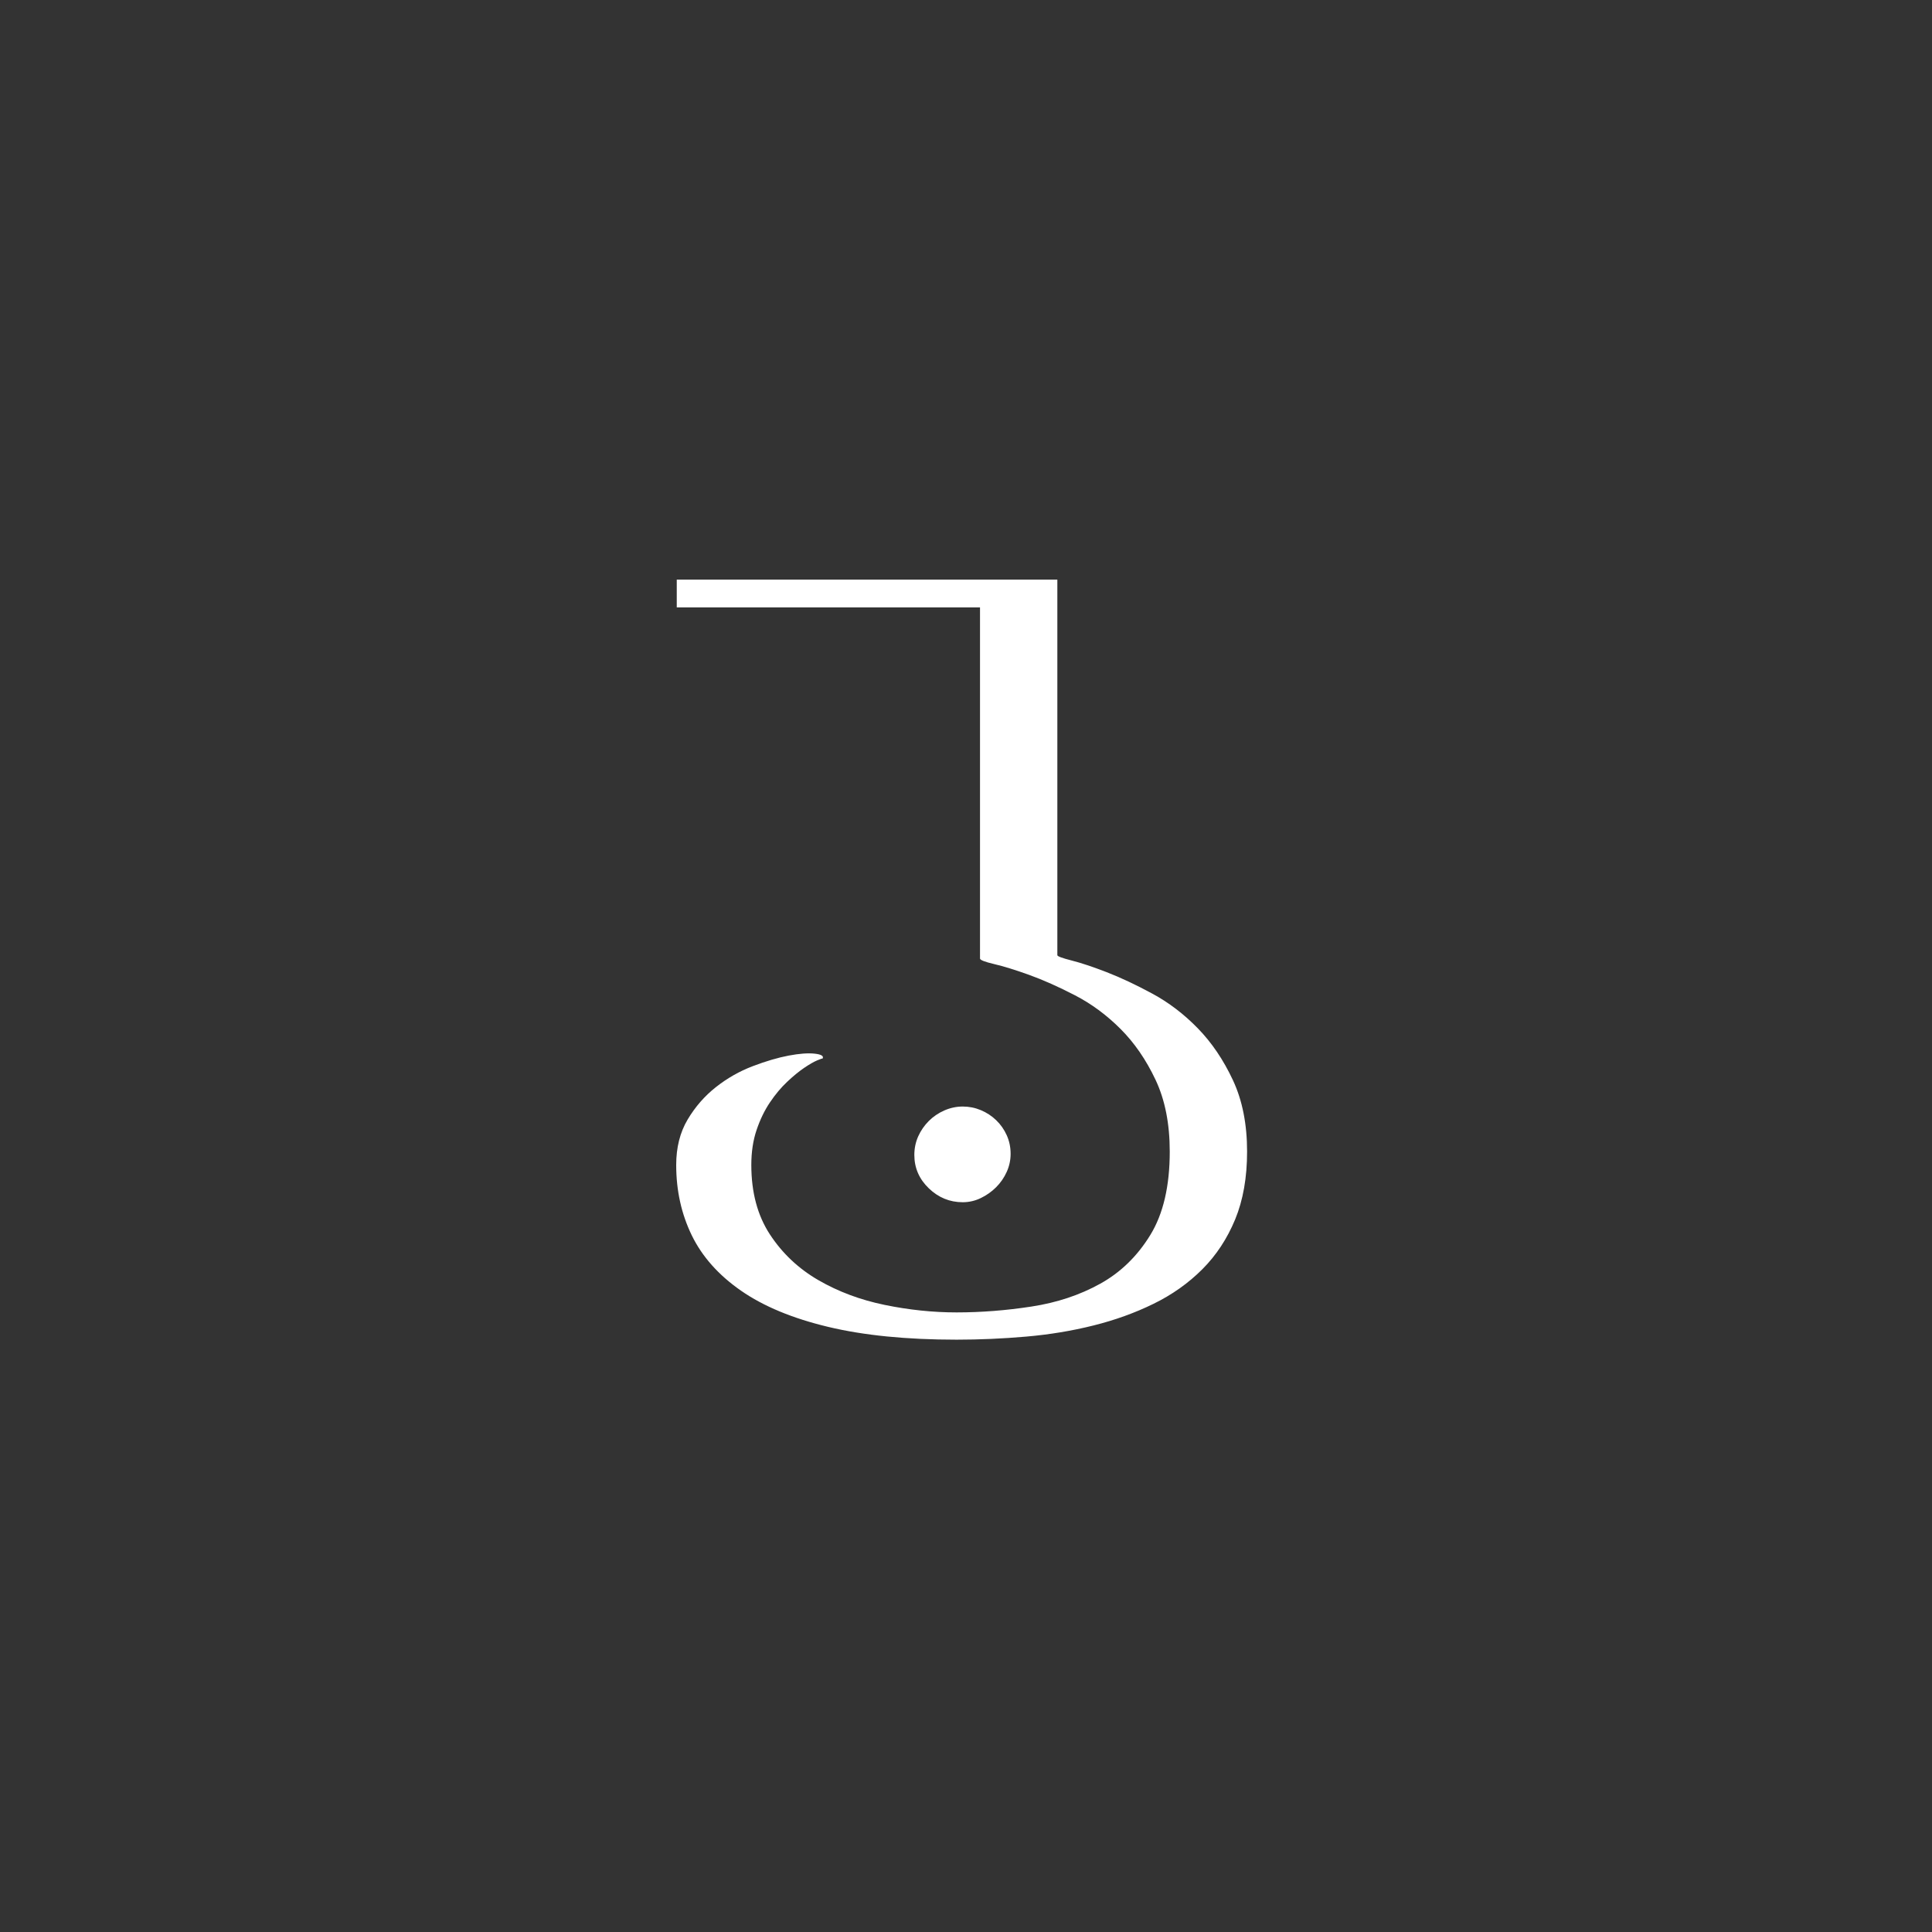<?xml version="1.0" encoding="UTF-8"?>
<svg width="100px" height="100px" viewBox="0 0 100 100" version="1.1" xmlns="http://www.w3.org/2000/svg" xmlns:xlink="http://www.w3.org/1999/xlink">
    <rect x="0" y="0" width="100" height="100" fill="#333333" stroke="none"/>
    <!-- Generator: Sketch 61.1 (89650) - https://sketch.com -->
    <title>ba</title>
    <desc>Created with Sketch.</desc>
    <g id="ba" stroke="none" stroke-width="1" fill="none" fill-rule="evenodd">
        <path d="M49.515,69.341 C50.706,69.341 51.906,69.288 53.115,69.182 C54.325,69.077 55.486,68.885 56.6,68.606 C57.714,68.328 58.75,67.954 59.71,67.483 C60.67,67.013 61.51,66.418 62.23,65.698 C62.95,64.978 63.517,64.118 63.93,63.12 C64.342,62.122 64.549,60.95 64.549,59.606 C64.549,58.186 64.304,56.952 63.814,55.906 C63.325,54.859 62.72,53.966 62,53.227 C61.28,52.488 60.493,51.888 59.638,51.427 C58.784,50.966 57.997,50.597 57.277,50.318 C56.557,50.04 55.952,49.838 55.462,49.714 C54.973,49.589 54.728,49.498 54.728,49.44 L54.728,49.44 L54.728,30 L35.029,30 L35.029,31.44 L50.725,31.44 L50.725,49.613 C50.725,49.69 50.97,49.786 51.459,49.901 C51.949,50.016 52.554,50.203 53.274,50.462 C53.994,50.722 54.781,51.072 55.635,51.514 C56.49,51.955 57.277,52.536 57.997,53.256 C58.717,53.976 59.322,54.854 59.811,55.891 C60.301,56.928 60.546,58.166 60.546,59.606 C60.546,61.392 60.21,62.832 59.538,63.926 C58.866,65.021 58.002,65.861 56.946,66.446 C55.89,67.032 54.704,67.426 53.389,67.627 C52.074,67.829 50.782,67.93 49.515,67.93 C48.286,67.93 47.043,67.8 45.786,67.541 C44.528,67.282 43.386,66.854 42.358,66.259 C41.331,65.664 40.496,64.877 39.853,63.898 C39.21,62.918 38.888,61.718 38.888,60.298 C38.888,59.626 38.979,59.021 39.162,58.483 C39.344,57.946 39.574,57.47 39.853,57.058 C40.131,56.645 40.429,56.29 40.746,55.992 C41.062,55.694 41.355,55.454 41.624,55.272 C41.893,55.09 42.118,54.96 42.301,54.883 C42.483,54.806 42.574,54.778 42.574,54.797 C42.651,54.662 42.517,54.576 42.171,54.538 C41.826,54.499 41.374,54.533 40.818,54.638 C40.261,54.744 39.642,54.926 38.96,55.186 C38.278,55.445 37.645,55.805 37.059,56.266 C36.474,56.726 35.984,57.288 35.59,57.95 C35.197,58.613 35,59.395 35,60.298 C35,61.622 35.269,62.837 35.806,63.941 C36.344,65.045 37.194,66 38.355,66.806 C39.517,67.613 41.019,68.237 42.862,68.678 C44.706,69.12 46.923,69.341 49.515,69.341 Z M49.832,62.227 C50.158,62.227 50.47,62.155 50.768,62.011 C51.066,61.867 51.33,61.68 51.56,61.45 C51.79,61.219 51.973,60.955 52.107,60.658 C52.242,60.36 52.309,60.048 52.309,59.722 C52.309,59.376 52.242,59.054 52.107,58.757 C51.973,58.459 51.79,58.2 51.56,57.979 C51.33,57.758 51.066,57.586 50.768,57.461 C50.47,57.336 50.158,57.274 49.832,57.274 C49.506,57.274 49.189,57.341 48.882,57.475 C48.574,57.61 48.306,57.792 48.075,58.022 C47.845,58.253 47.662,58.517 47.528,58.814 C47.394,59.112 47.326,59.434 47.326,59.779 C47.326,60.451 47.576,61.027 48.075,61.507 C48.574,61.987 49.16,62.227 49.832,62.227 Z" id="c" fill="#FFFFFF" fill-rule="nonzero"></path>
    </g>
</svg>